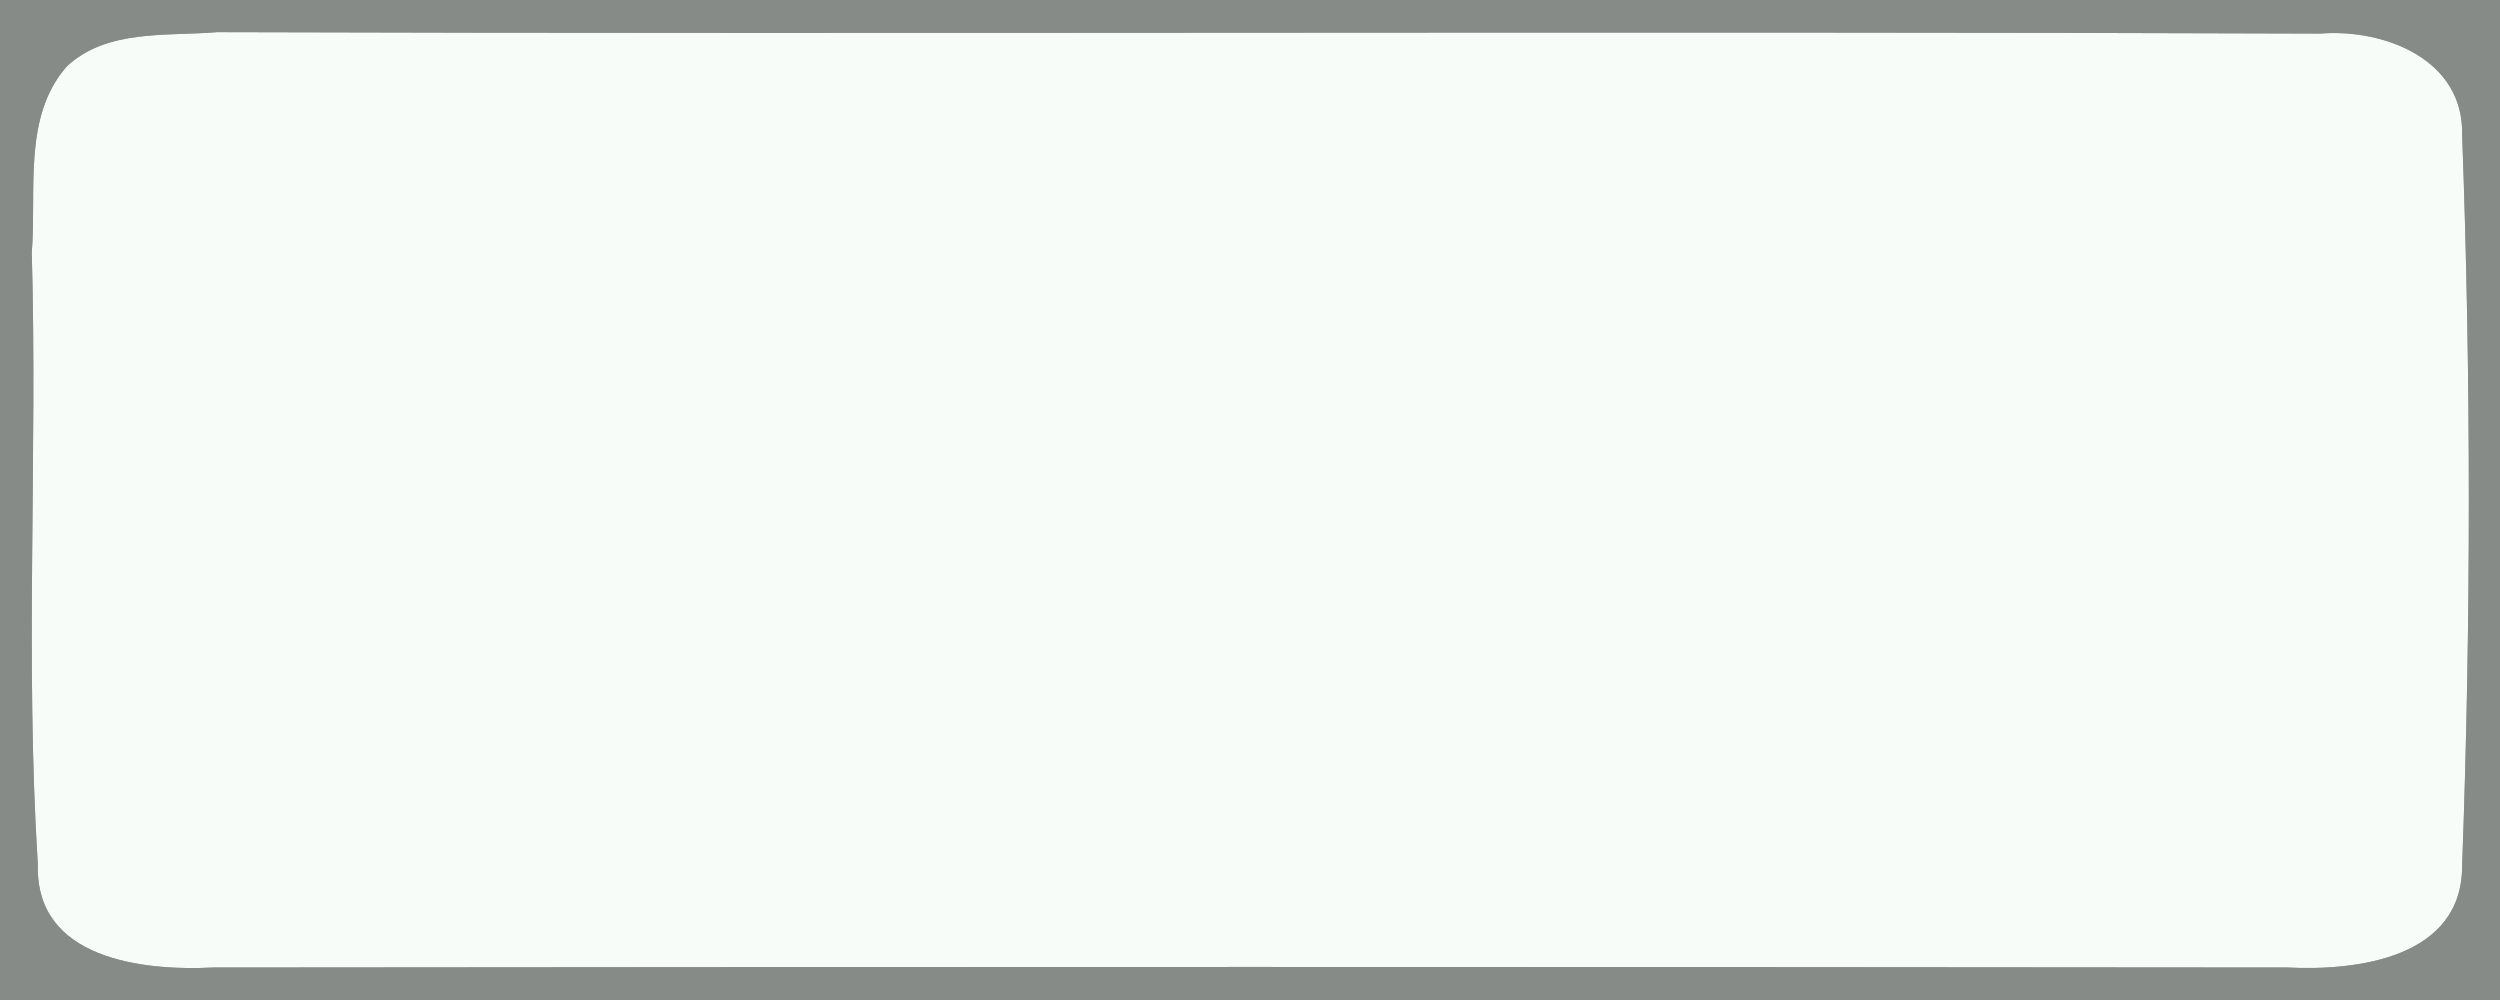 <?xml version="1.0" encoding="UTF-8" ?>
<!DOCTYPE svg PUBLIC "-//W3C//DTD SVG 1.1//EN" "http://www.w3.org/Graphics/SVG/1.1/DTD/svg11.dtd">
<svg width="70px" height="28px" viewBox="0 0 70 28" version="1.1" xmlns="http://www.w3.org/2000/svg">
<rect x="0" y="0" width="70" height="28" fill="#333333" stroke="none"/>
<g id="#878b87ff">
<path fill="#878b87" opacity="1.00" d=" M 0.00 0.00 L 70.00 0.00 L 70.00 28.00 L 0.00 28.00 L 0.00 0.00 M 1.87 1.86 C 0.63 3.27 1.03 5.35 0.89 7.07 C 1.05 12.79 0.70 18.51 1.06 24.22 C 0.99 26.86 4.00 27.19 5.98 27.09 C 25.33 27.07 44.68 27.07 64.04 27.09 C 66.01 27.19 68.95 26.82 68.94 24.23 C 69.19 17.42 69.19 10.58 68.94 3.78 C 68.99 1.66 66.76 0.80 64.97 0.94 C 45.34 0.87 25.71 0.96 6.08 0.90 C 4.67 1.02 2.99 0.81 1.87 1.86 Z" />
</g>
<g id="#f8fcf8ff">
<path fill="#f8fcf8" opacity="1.00" d=" M 1.87 1.86 C 2.99 0.81 4.67 1.02 6.08 0.90 C 25.71 0.96 45.34 0.87 64.97 0.94 C 66.76 0.80 68.99 1.66 68.94 3.78 C 69.19 10.58 69.19 17.42 68.94 24.23 C 68.95 26.82 66.01 27.19 64.04 27.09 C 44.68 27.07 25.33 27.07 5.98 27.09 C 4.00 27.19 0.99 26.86 1.06 24.22 C 0.70 18.51 1.05 12.79 0.89 7.07 C 1.03 5.35 0.63 3.27 1.87 1.86 Z" />
</g>
</svg>
